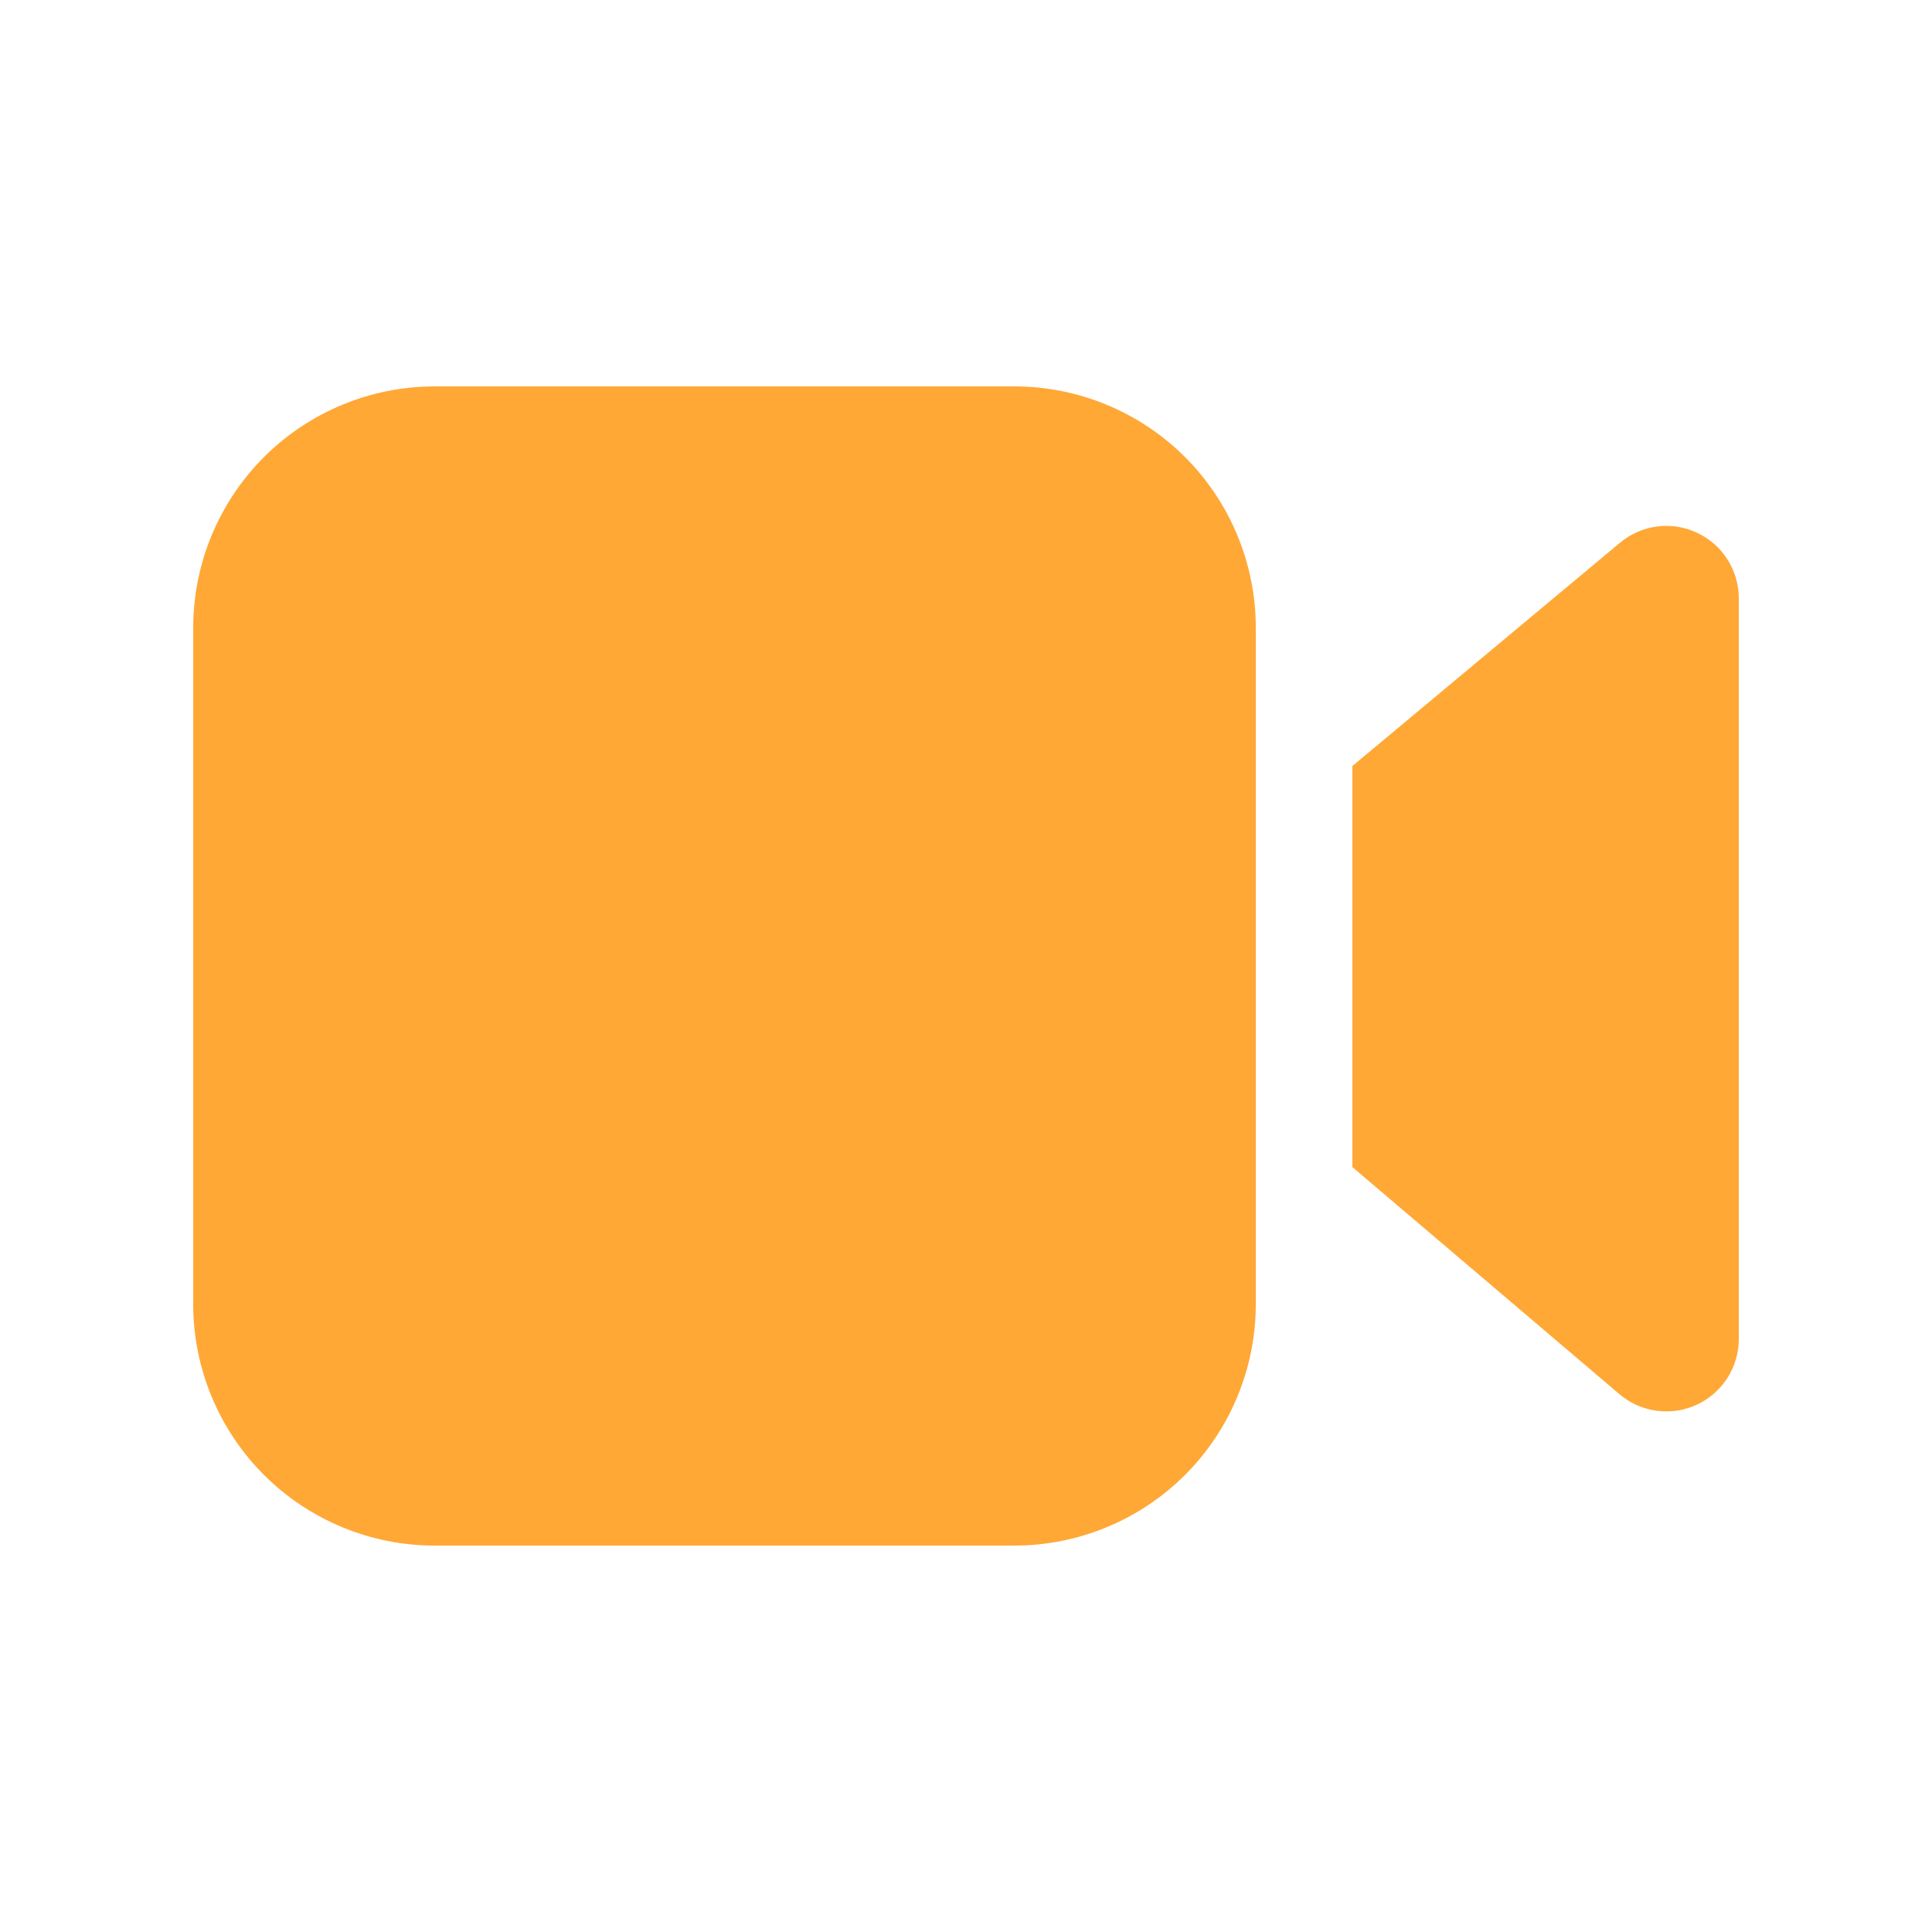 <svg width="35" height="35" viewBox="0 0 35 35" fill="none" xmlns="http://www.w3.org/2000/svg">
<path d="M22.75 11.375C22.75 10.215 22.289 9.102 21.469 8.281C20.648 7.461 19.535 7 18.375 7H7.875C6.715 7 5.602 7.461 4.781 8.281C3.961 9.102 3.5 10.215 3.5 11.375V23.625C3.5 24.785 3.961 25.898 4.781 26.719C5.602 27.539 6.715 28 7.875 28H18.375C19.535 28 20.648 27.539 21.469 26.719C22.289 25.898 22.75 24.785 22.75 23.625V11.375ZM24.5 13.877V21.143L29.337 25.256C29.528 25.419 29.761 25.523 30.01 25.557C30.258 25.591 30.511 25.553 30.739 25.448C30.966 25.342 31.159 25.174 31.294 24.963C31.429 24.751 31.5 24.506 31.5 24.255V10.838C31.5 10.588 31.428 10.345 31.294 10.134C31.16 9.924 30.969 9.757 30.743 9.651C30.517 9.545 30.266 9.506 30.019 9.538C29.772 9.57 29.539 9.672 29.348 9.832L24.5 13.877Z" fill="#FFA836"/>
</svg>
